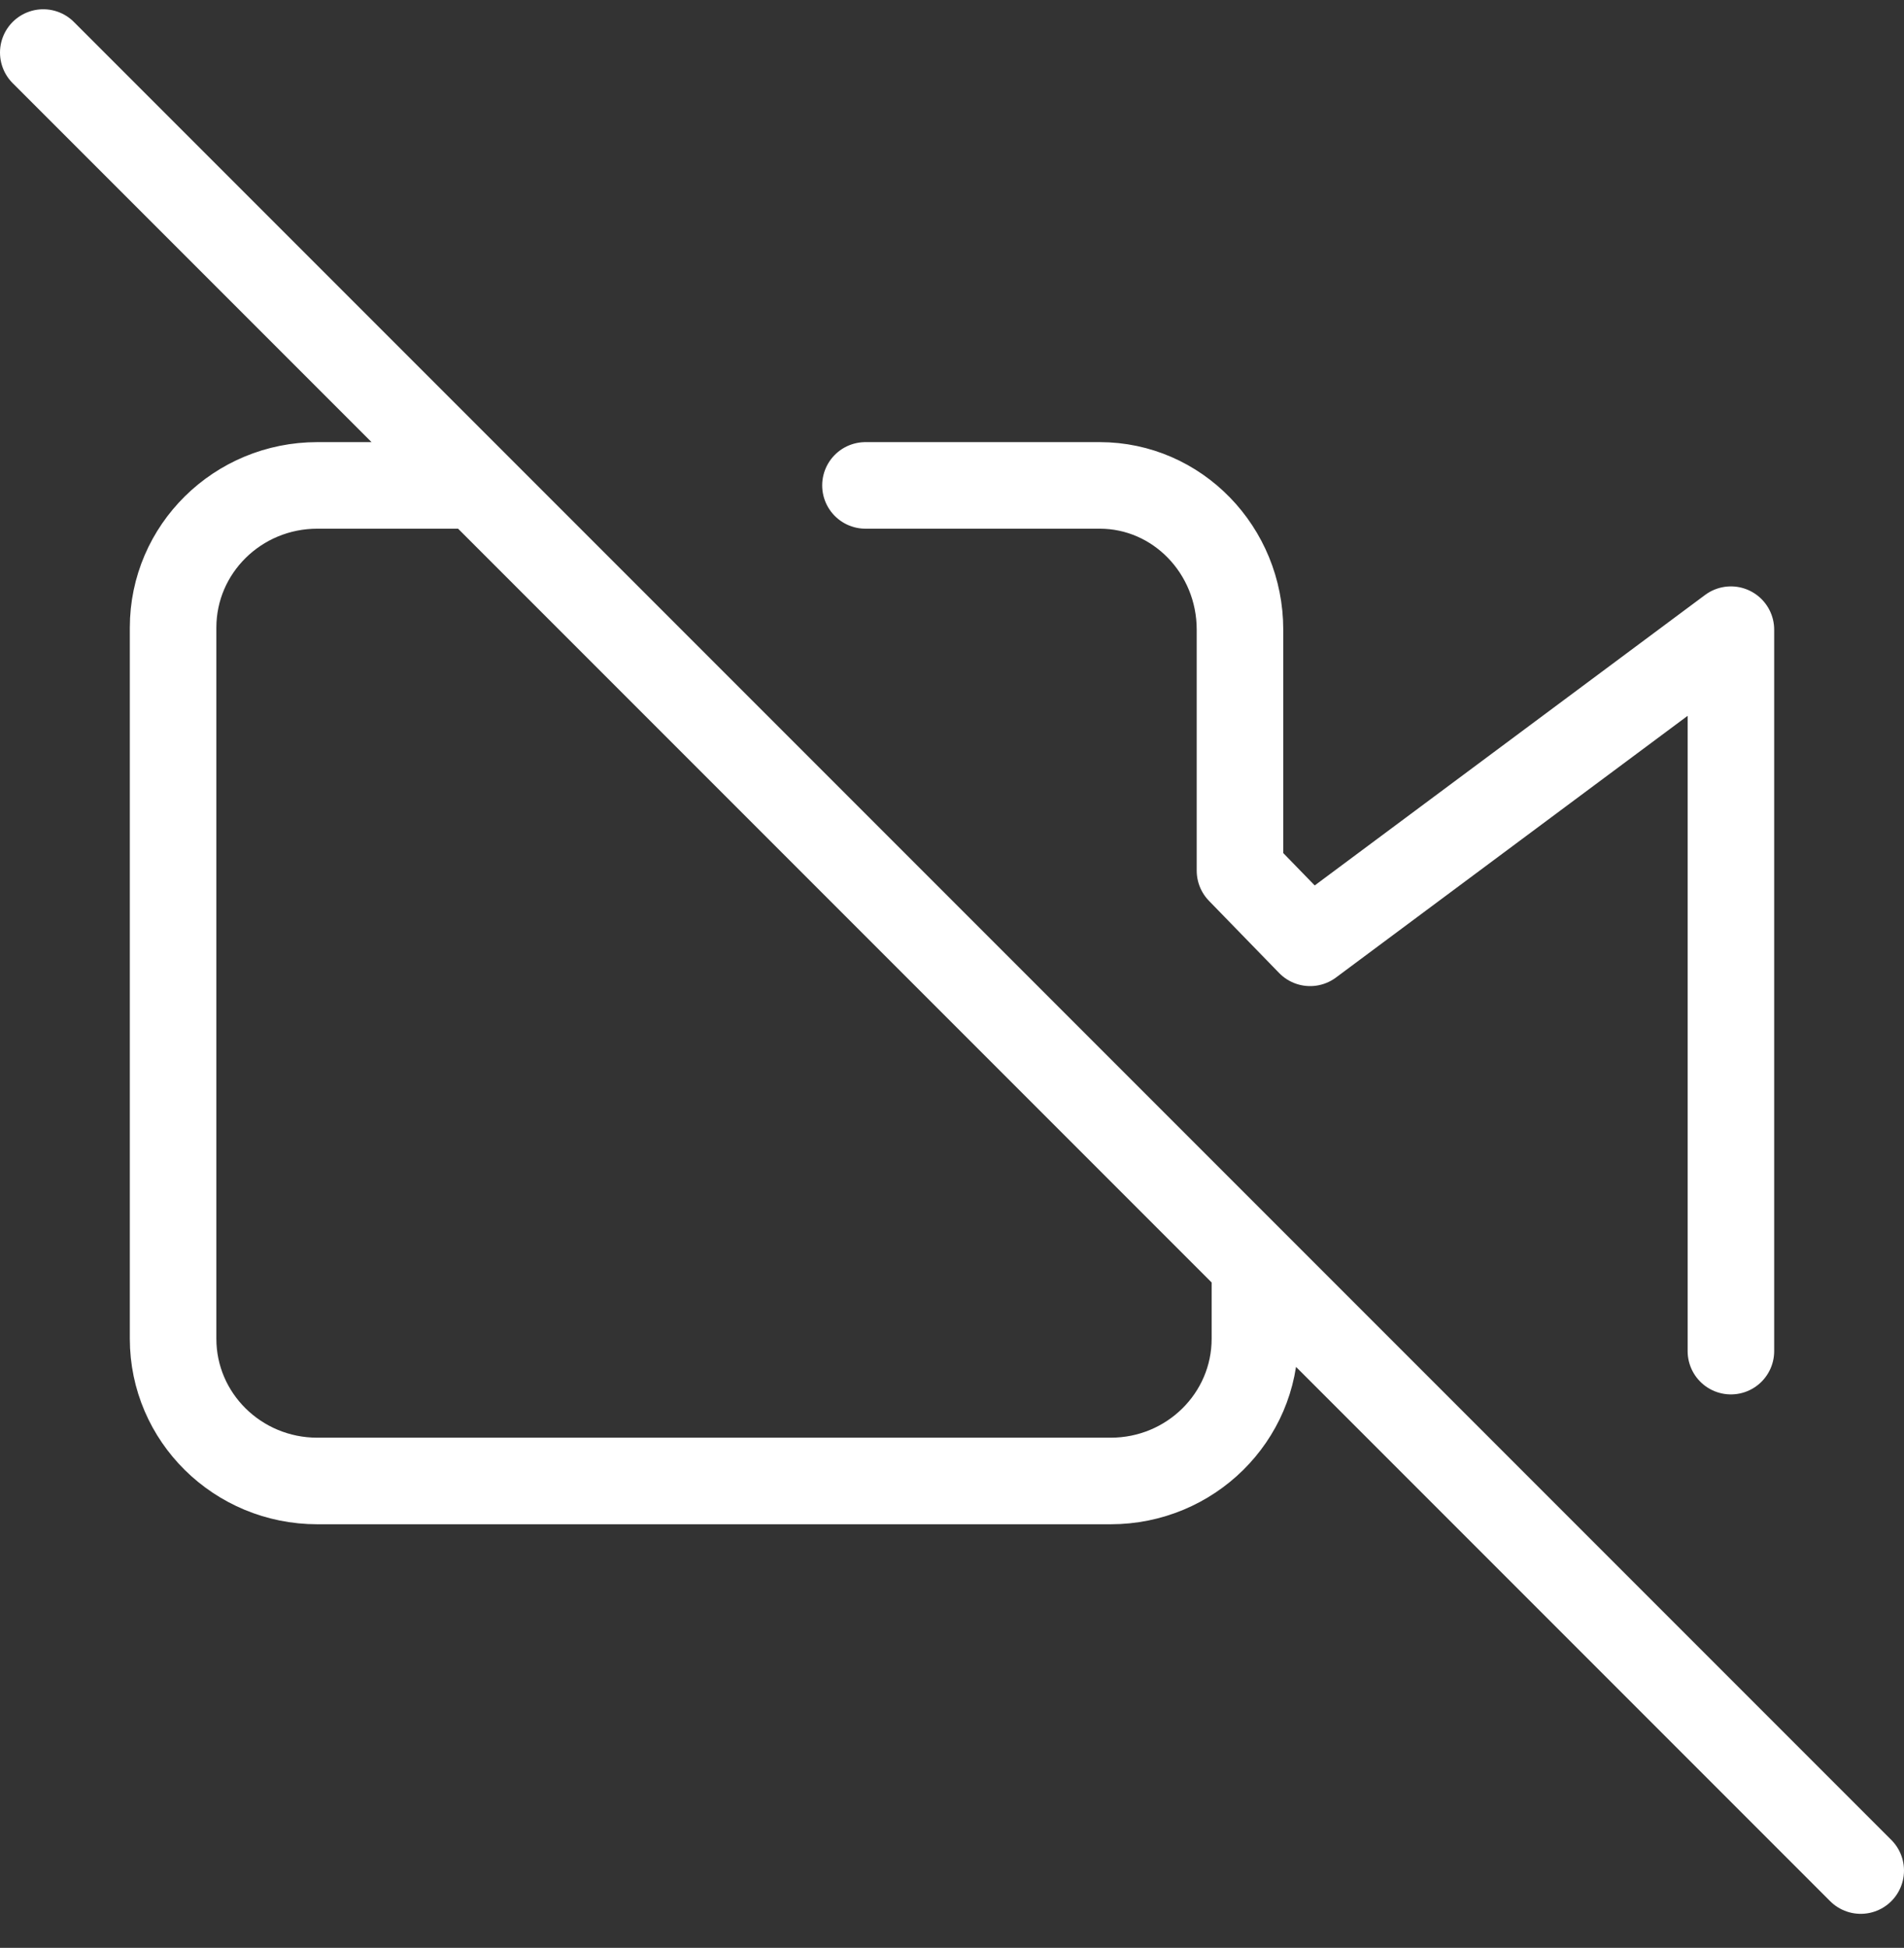 <?xml version="1.0" encoding="UTF-8"?>
<svg width="44px" height="45px" viewBox="0 0 44 45" version="1.1" xmlns="http://www.w3.org/2000/svg" xmlns:xlink="http://www.w3.org/1999/xlink">
    <rect x="0" y="0" width="44" height="45" fill="#333333" stroke="none"/>
    <!-- Generator: Sketch 61.1 (89650) - https://sketch.com -->
    <title>svg/white/video-off</title>
    <desc>Created with Sketch.</desc>
    <g id="**-Sticker-Sheets" stroke="none" stroke-width="1" fill="none" fill-rule="evenodd" stroke-linecap="round" stroke-linejoin="round">
        <g id="sticker-sheet--all--page-6" transform="translate(-859, -3503)" stroke="#FFFFFF" stroke-width="2">
            <g id="icon-preview-row-copy-274" transform="translate(0, 3483)">
                <g id="Icon-Row">
                    <g id="video-off" transform="translate(857, 18.214)">
                        <path d="M31,31.071 L31,32.714 C31,34.529 29.508,36 27.667,36 L9.333,36 C7.492,36 6,34.529 6,32.714 L6,16.286 C6,14.471 7.492,13 9.333,13 L12.667,13 M22,13 L27.413,13 C29.204,13 30.655,14.492 30.655,16.333 L30.655,21.9 L32.276,23.567 L42,16.333 L42,33 M3,3 L45,45"></path>
                    </g>
                </g>
            </g>
        </g>
    </g>
</svg>